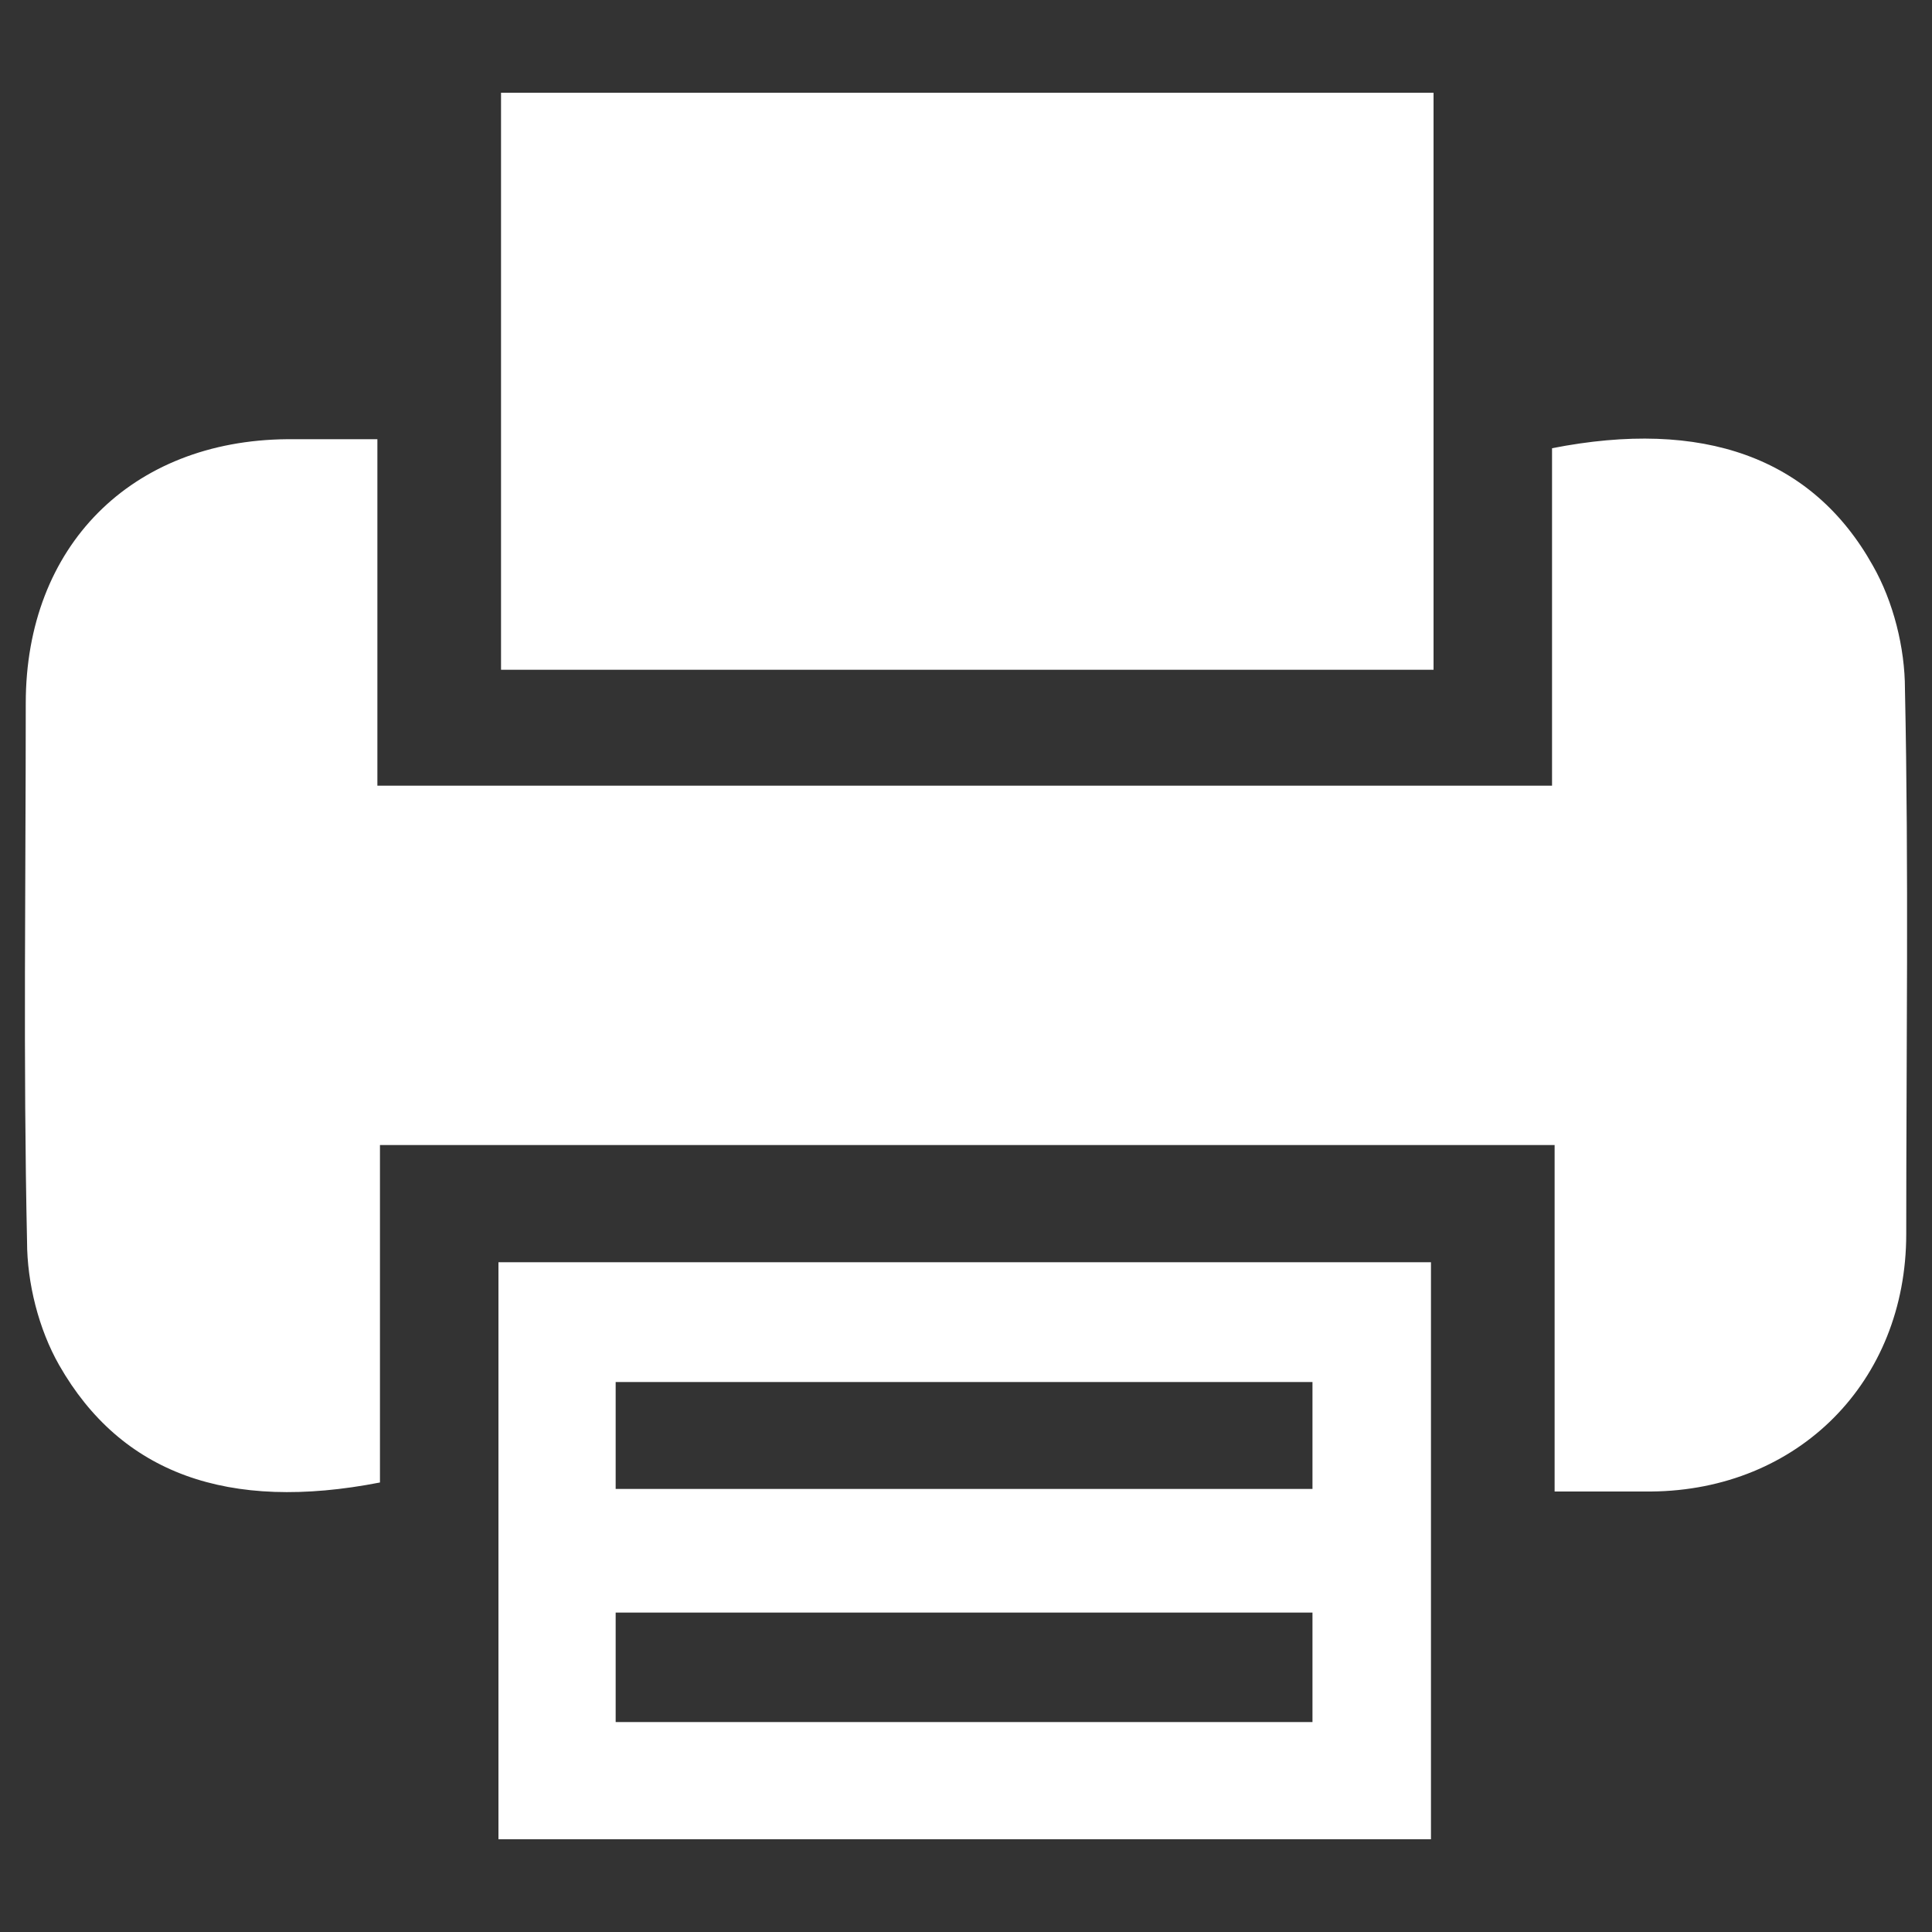 <svg xmlns="http://www.w3.org/2000/svg" viewBox="0 0 150 150">
  <rect x="0" y="0" width="150" height="150" fill="#333333" stroke="none"/>
  <g fill="#FFF">
    <path d="M29.3 34.1V61h91.2V34.8c11.7-2.3 20.2.7 24.9 9.1 1.6 2.8 2.5 6.4 2.5 9.6.3 14.1.1 28.2.1 42.3 0 11.5-8.4 19.9-19.8 20h-7.5V88.9H29.5v26.2c-11.8 2.3-20.1-.7-24.9-9.1-1.6-2.8-2.5-6.4-2.5-9.6C1.8 82.5 2 68.5 2 54.6c0-12.2 8.2-20.4 20.3-20.5h7z"/>
    <path d="M111.3 7.2V52H38.9V7.2h72.4zM38.7 142.8V98h72.4v44.8H38.7zm9.1-9.1h54.1v-8.5H47.8v8.5zm0-18.1h54.1v-8.3H47.8v8.3z"/>
  </g>
</svg>
